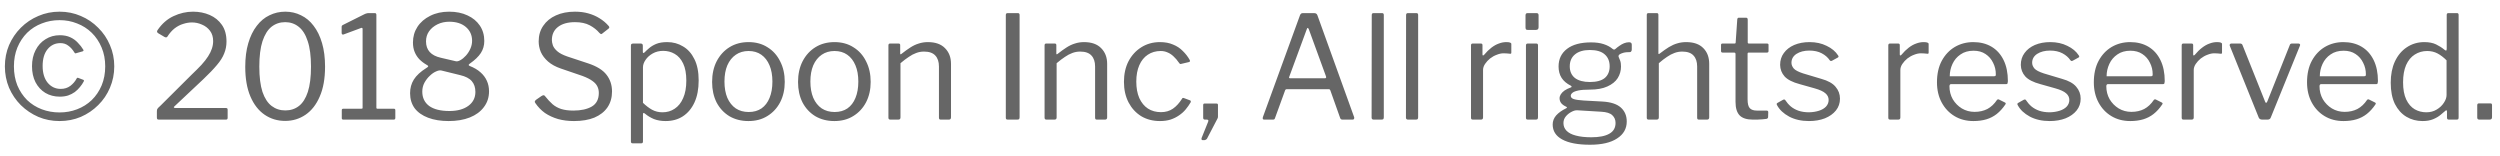 <svg width="209" height="13" viewBox="0 0 209 13" fill="none" xmlns="http://www.w3.org/2000/svg">
<path d="M4.98 10.12C4.348 10.12 3.756 10.004 3.204 9.772C2.652 9.532 2.164 9.204 1.74 8.788C1.324 8.372 0.996 7.888 0.756 7.336C0.524 6.776 0.408 6.18 0.408 5.548C0.408 4.916 0.524 4.324 0.756 3.772C0.996 3.22 1.324 2.736 1.74 2.32C2.164 1.896 2.652 1.568 3.204 1.336C3.756 1.096 4.348 0.976 4.98 0.976C5.612 0.976 6.204 1.096 6.756 1.336C7.308 1.568 7.792 1.896 8.208 2.32C8.632 2.736 8.96 3.22 9.192 3.772C9.432 4.324 9.552 4.916 9.552 5.548C9.552 6.18 9.432 6.776 9.192 7.336C8.96 7.888 8.632 8.372 8.208 8.788C7.792 9.204 7.308 9.532 6.756 9.772C6.204 10.004 5.612 10.12 4.98 10.12ZM4.98 9.4C5.5 9.4 5.988 9.312 6.444 9.136C6.908 8.96 7.316 8.704 7.668 8.368C8.02 8.024 8.296 7.616 8.496 7.144C8.696 6.664 8.796 6.132 8.796 5.548C8.796 4.972 8.696 4.448 8.496 3.976C8.296 3.496 8.02 3.084 7.668 2.74C7.316 2.396 6.908 2.136 6.444 1.96C5.988 1.776 5.5 1.684 4.98 1.684C4.452 1.684 3.956 1.776 3.492 1.96C3.028 2.136 2.62 2.396 2.268 2.74C1.924 3.084 1.652 3.496 1.452 3.976C1.26 4.448 1.164 4.972 1.164 5.548C1.164 6.132 1.26 6.664 1.452 7.144C1.652 7.616 1.924 8.024 2.268 8.368C2.62 8.704 3.028 8.96 3.492 9.136C3.956 9.312 4.452 9.4 4.98 9.4ZM5.004 2.944C5.332 2.944 5.62 3 5.868 3.112C6.116 3.224 6.328 3.376 6.504 3.568C6.688 3.752 6.844 3.952 6.972 4.168C6.988 4.208 6.988 4.236 6.972 4.252C6.964 4.268 6.948 4.28 6.924 4.288L6.336 4.456C6.288 4.472 6.248 4.448 6.216 4.384C6.072 4.144 5.904 3.956 5.712 3.82C5.528 3.676 5.308 3.604 5.052 3.604C4.612 3.604 4.252 3.776 3.972 4.12C3.7 4.456 3.564 4.92 3.564 5.512C3.564 6.104 3.704 6.572 3.984 6.916C4.272 7.26 4.636 7.432 5.076 7.432C5.388 7.432 5.656 7.348 5.88 7.18C6.104 7.012 6.284 6.8 6.42 6.544C6.444 6.496 6.492 6.488 6.564 6.52L6.972 6.676C7.02 6.692 7.032 6.732 7.008 6.796C6.92 6.964 6.812 7.124 6.684 7.276C6.564 7.428 6.42 7.568 6.252 7.696C6.084 7.816 5.896 7.912 5.688 7.984C5.48 8.048 5.252 8.08 5.004 8.08C4.548 8.08 4.144 7.976 3.792 7.768C3.44 7.552 3.164 7.252 2.964 6.868C2.772 6.484 2.676 6.04 2.676 5.536C2.676 5.024 2.776 4.576 2.976 4.192C3.176 3.8 3.452 3.496 3.804 3.28C4.156 3.056 4.556 2.944 5.004 2.944ZM15.995 6.268C16.331 5.948 16.615 5.664 16.847 5.416C17.079 5.16 17.263 4.924 17.399 4.708C17.543 4.484 17.647 4.272 17.711 4.072C17.783 3.864 17.819 3.652 17.819 3.436C17.819 3.092 17.731 2.804 17.555 2.572C17.379 2.34 17.155 2.168 16.883 2.056C16.619 1.936 16.339 1.876 16.043 1.876C15.811 1.876 15.571 1.916 15.323 1.996C15.075 2.068 14.835 2.192 14.603 2.368C14.379 2.544 14.175 2.776 13.991 3.064C13.975 3.096 13.943 3.116 13.895 3.124C13.855 3.132 13.807 3.12 13.751 3.088L13.223 2.776C13.167 2.736 13.135 2.696 13.127 2.656C13.127 2.608 13.143 2.56 13.175 2.512C13.543 1.976 13.987 1.588 14.507 1.348C15.035 1.1 15.579 0.976 16.139 0.976C16.643 0.976 17.107 1.068 17.531 1.252C17.955 1.436 18.295 1.712 18.551 2.08C18.807 2.448 18.935 2.912 18.935 3.472C18.935 3.824 18.871 4.156 18.743 4.468C18.623 4.78 18.419 5.104 18.131 5.44C17.851 5.776 17.475 6.168 17.003 6.616L14.591 8.884C14.543 8.916 14.523 8.948 14.531 8.98C14.547 9.012 14.591 9.028 14.663 9.028H18.875C18.979 9.028 19.031 9.072 19.031 9.16V9.856C19.031 9.904 19.019 9.94 18.995 9.964C18.979 9.988 18.939 10 18.875 10H13.307C13.235 10 13.183 9.988 13.151 9.964C13.127 9.94 13.115 9.888 13.115 9.808V9.316C13.115 9.26 13.119 9.212 13.127 9.172C13.143 9.124 13.175 9.072 13.223 9.016C13.271 8.96 13.343 8.892 13.439 8.812L15.995 6.268ZM23.851 0.976C24.323 0.976 24.759 1.076 25.159 1.276C25.567 1.468 25.919 1.76 26.215 2.152C26.519 2.544 26.755 3.028 26.923 3.604C27.091 4.172 27.175 4.828 27.175 5.572C27.175 6.564 27.027 7.396 26.731 8.068C26.443 8.74 26.047 9.248 25.543 9.592C25.039 9.936 24.471 10.108 23.839 10.108C23.199 10.108 22.627 9.936 22.123 9.592C21.619 9.248 21.223 8.74 20.935 8.068C20.647 7.396 20.503 6.568 20.503 5.584C20.503 4.84 20.587 4.184 20.755 3.616C20.923 3.04 21.159 2.556 21.463 2.164C21.767 1.764 22.123 1.468 22.531 1.276C22.939 1.076 23.379 0.976 23.851 0.976ZM23.851 9.232C24.291 9.232 24.671 9.108 24.991 8.86C25.311 8.612 25.559 8.22 25.735 7.684C25.911 7.14 25.999 6.436 25.999 5.572C25.999 4.692 25.907 3.98 25.723 3.436C25.547 2.892 25.295 2.492 24.967 2.236C24.647 1.98 24.271 1.852 23.839 1.852C23.407 1.852 23.027 1.98 22.699 2.236C22.379 2.492 22.127 2.896 21.943 3.448C21.767 3.992 21.679 4.7 21.679 5.572C21.679 6.436 21.767 7.14 21.943 7.684C22.127 8.22 22.383 8.612 22.711 8.86C23.039 9.108 23.419 9.232 23.851 9.232ZM32.917 9.088C33.005 9.088 33.049 9.128 33.049 9.208V9.88C33.049 9.904 33.037 9.932 33.013 9.964C32.997 9.988 32.965 10 32.917 10H28.705C28.617 10 28.573 9.96 28.573 9.88V9.208C28.573 9.128 28.617 9.088 28.705 9.088H30.217C30.281 9.088 30.313 9.068 30.313 9.028V2.428C30.313 2.348 30.277 2.316 30.205 2.332L28.717 2.884C28.613 2.908 28.561 2.86 28.561 2.74V2.26C28.561 2.204 28.569 2.168 28.585 2.152C28.601 2.128 28.633 2.104 28.681 2.08L30.457 1.192C30.537 1.152 30.601 1.128 30.649 1.12C30.697 1.104 30.753 1.096 30.817 1.096H31.333C31.421 1.096 31.465 1.144 31.465 1.24V9.004C31.465 9.06 31.489 9.088 31.537 9.088H32.917ZM37.547 0.976C38.131 0.976 38.643 1.08 39.083 1.288C39.523 1.488 39.867 1.772 40.115 2.14C40.363 2.508 40.487 2.936 40.487 3.424C40.487 3.8 40.391 4.136 40.199 4.432C40.007 4.728 39.699 5.024 39.275 5.32C39.155 5.4 39.151 5.464 39.263 5.512C39.631 5.656 39.931 5.832 40.163 6.04C40.403 6.248 40.583 6.488 40.703 6.76C40.823 7.024 40.883 7.316 40.883 7.636C40.883 8.14 40.739 8.58 40.451 8.956C40.171 9.332 39.779 9.62 39.275 9.82C38.771 10.02 38.183 10.12 37.511 10.12C36.855 10.12 36.283 10.028 35.795 9.844C35.307 9.66 34.931 9.396 34.667 9.052C34.411 8.7 34.283 8.28 34.283 7.792C34.283 7.368 34.387 6.988 34.595 6.652C34.811 6.308 35.163 5.984 35.651 5.68C35.747 5.624 35.795 5.58 35.795 5.548C35.803 5.508 35.759 5.464 35.663 5.416C35.439 5.288 35.239 5.136 35.063 4.96C34.895 4.784 34.763 4.58 34.667 4.348C34.571 4.116 34.523 3.852 34.523 3.556C34.523 3.068 34.647 2.632 34.895 2.248C35.151 1.856 35.507 1.548 35.963 1.324C36.419 1.092 36.947 0.976 37.547 0.976ZM37.559 1.816C37.199 1.816 36.871 1.888 36.575 2.032C36.279 2.176 36.043 2.372 35.867 2.62C35.699 2.86 35.615 3.14 35.615 3.46C35.615 4.188 36.027 4.644 36.851 4.828L38.087 5.116C38.199 5.148 38.331 5.12 38.483 5.032C38.643 4.944 38.799 4.816 38.951 4.648C39.103 4.48 39.227 4.288 39.323 4.072C39.419 3.856 39.467 3.636 39.467 3.412C39.467 2.94 39.295 2.556 38.951 2.26C38.607 1.964 38.143 1.816 37.559 1.816ZM37.571 9.28C38.235 9.28 38.763 9.136 39.155 8.848C39.547 8.56 39.743 8.172 39.743 7.684C39.743 7.316 39.643 7.016 39.443 6.784C39.243 6.552 38.919 6.384 38.471 6.28L36.911 5.896C36.791 5.864 36.643 5.888 36.467 5.968C36.291 6.04 36.115 6.16 35.939 6.328C35.763 6.488 35.611 6.684 35.483 6.916C35.363 7.14 35.303 7.388 35.303 7.66C35.303 8.172 35.495 8.572 35.879 8.86C36.271 9.14 36.835 9.28 37.571 9.28ZM50.109 2.752C49.901 2.504 49.633 2.292 49.305 2.116C48.977 1.94 48.565 1.852 48.069 1.852C47.469 1.852 46.997 1.984 46.653 2.248C46.309 2.512 46.137 2.88 46.137 3.352C46.137 3.48 46.165 3.628 46.221 3.796C46.285 3.964 46.409 4.128 46.593 4.288C46.777 4.448 47.053 4.592 47.421 4.72L49.161 5.296C49.889 5.536 50.405 5.856 50.709 6.256C51.013 6.648 51.165 7.112 51.165 7.648C51.165 8.16 51.037 8.604 50.781 8.98C50.525 9.348 50.161 9.632 49.689 9.832C49.217 10.024 48.649 10.12 47.985 10.12C47.505 10.12 47.061 10.064 46.653 9.952C46.245 9.832 45.881 9.664 45.561 9.448C45.249 9.224 44.981 8.948 44.757 8.62C44.717 8.564 44.701 8.516 44.709 8.476C44.725 8.428 44.765 8.38 44.829 8.332L45.261 8.032C45.341 7.984 45.401 7.96 45.441 7.96C45.489 7.96 45.529 7.984 45.561 8.032C45.777 8.304 45.989 8.532 46.197 8.716C46.405 8.892 46.645 9.024 46.917 9.112C47.197 9.2 47.537 9.244 47.937 9.244C48.569 9.244 49.081 9.132 49.473 8.908C49.865 8.676 50.061 8.296 50.061 7.768C50.061 7.568 50.021 7.388 49.941 7.228C49.861 7.06 49.725 6.908 49.533 6.772C49.341 6.628 49.065 6.488 48.705 6.352L46.881 5.728C46.441 5.576 46.085 5.38 45.813 5.14C45.541 4.9 45.341 4.636 45.213 4.348C45.093 4.06 45.033 3.764 45.033 3.46C45.033 2.956 45.161 2.52 45.417 2.152C45.673 1.776 46.025 1.488 46.473 1.288C46.929 1.08 47.461 0.976 48.069 0.976C48.477 0.976 48.849 1.024 49.185 1.12C49.529 1.216 49.841 1.352 50.121 1.528C50.409 1.704 50.661 1.916 50.877 2.164C50.909 2.196 50.929 2.232 50.937 2.272C50.945 2.312 50.925 2.352 50.877 2.392L50.325 2.824C50.285 2.848 50.253 2.856 50.229 2.848C50.205 2.832 50.165 2.8 50.109 2.752ZM53.572 3.64C53.684 3.64 53.74 3.7 53.74 3.82V4.324C53.74 4.388 53.752 4.424 53.776 4.432C53.808 4.432 53.848 4.412 53.896 4.372C53.984 4.276 54.104 4.164 54.256 4.036C54.408 3.9 54.604 3.78 54.844 3.676C55.092 3.572 55.404 3.52 55.78 3.52C56.268 3.52 56.708 3.64 57.1 3.88C57.5 4.112 57.816 4.464 58.048 4.936C58.288 5.408 58.408 6.004 58.408 6.724C58.408 7.444 58.292 8.056 58.06 8.56C57.828 9.064 57.504 9.452 57.088 9.724C56.68 9.988 56.2 10.12 55.648 10.12C55.28 10.12 54.952 10.064 54.664 9.952C54.384 9.832 54.144 9.688 53.944 9.52C53.872 9.456 53.82 9.432 53.788 9.448C53.764 9.456 53.752 9.504 53.752 9.592V11.824C53.752 11.928 53.708 11.98 53.62 11.98H52.876C52.788 11.98 52.744 11.928 52.744 11.824V3.832C52.744 3.76 52.756 3.712 52.78 3.688C52.812 3.656 52.864 3.64 52.936 3.64H53.572ZM53.752 8.596C54 8.836 54.252 9.028 54.508 9.172C54.772 9.316 55.064 9.388 55.384 9.388C55.768 9.388 56.108 9.288 56.404 9.088C56.708 8.888 56.944 8.592 57.112 8.2C57.288 7.808 57.376 7.32 57.376 6.736C57.376 6.152 57.288 5.676 57.112 5.308C56.936 4.94 56.7 4.672 56.404 4.504C56.116 4.336 55.796 4.252 55.444 4.252C55.116 4.252 54.824 4.324 54.568 4.468C54.312 4.612 54.112 4.792 53.968 5.008C53.824 5.216 53.752 5.424 53.752 5.632V8.596ZM62.569 10.12C61.968 10.12 61.437 9.984 60.972 9.712C60.517 9.432 60.16 9.048 59.904 8.56C59.657 8.064 59.532 7.496 59.532 6.856C59.532 6.192 59.66 5.612 59.916 5.116C60.181 4.612 60.541 4.22 60.996 3.94C61.453 3.66 61.98 3.52 62.581 3.52C63.188 3.52 63.717 3.664 64.165 3.952C64.621 4.232 64.972 4.624 65.221 5.128C65.477 5.624 65.605 6.196 65.605 6.844C65.605 7.484 65.477 8.052 65.221 8.548C64.965 9.036 64.609 9.42 64.153 9.7C63.705 9.98 63.176 10.12 62.569 10.12ZM62.593 9.364C63.008 9.364 63.364 9.264 63.66 9.064C63.956 8.856 64.18 8.564 64.332 8.188C64.493 7.804 64.573 7.348 64.573 6.82C64.573 6.292 64.493 5.84 64.332 5.464C64.172 5.08 63.944 4.784 63.648 4.576C63.352 4.368 62.996 4.264 62.581 4.264C62.172 4.264 61.816 4.368 61.513 4.576C61.209 4.784 60.972 5.08 60.804 5.464C60.645 5.84 60.565 6.292 60.565 6.82C60.565 7.34 60.645 7.792 60.804 8.176C60.972 8.56 61.209 8.856 61.513 9.064C61.816 9.264 62.176 9.364 62.593 9.364ZM69.752 10.12C69.152 10.12 68.62 9.984 68.156 9.712C67.7 9.432 67.344 9.048 67.088 8.56C66.84 8.064 66.716 7.496 66.716 6.856C66.716 6.192 66.844 5.612 67.1 5.116C67.364 4.612 67.724 4.22 68.18 3.94C68.636 3.66 69.164 3.52 69.764 3.52C70.372 3.52 70.9 3.664 71.348 3.952C71.804 4.232 72.156 4.624 72.404 5.128C72.66 5.624 72.788 6.196 72.788 6.844C72.788 7.484 72.66 8.052 72.404 8.548C72.148 9.036 71.792 9.42 71.336 9.7C70.888 9.98 70.36 10.12 69.752 10.12ZM69.776 9.364C70.192 9.364 70.548 9.264 70.844 9.064C71.14 8.856 71.364 8.564 71.516 8.188C71.676 7.804 71.756 7.348 71.756 6.82C71.756 6.292 71.676 5.84 71.516 5.464C71.356 5.08 71.128 4.784 70.832 4.576C70.536 4.368 70.18 4.264 69.764 4.264C69.356 4.264 69 4.368 68.696 4.576C68.392 4.784 68.156 5.08 67.988 5.464C67.828 5.84 67.748 6.292 67.748 6.82C67.748 7.34 67.828 7.792 67.988 8.176C68.156 8.56 68.392 8.856 68.696 9.064C69 9.264 69.36 9.364 69.776 9.364ZM74.44 10C74.328 10 74.272 9.948 74.272 9.844V3.796C74.272 3.692 74.316 3.64 74.404 3.64H75.124C75.212 3.64 75.256 3.684 75.256 3.772V4.468C75.256 4.508 75.264 4.532 75.28 4.54C75.296 4.548 75.324 4.536 75.364 4.504C75.628 4.296 75.872 4.12 76.096 3.976C76.328 3.824 76.564 3.712 76.804 3.64C77.044 3.56 77.3 3.52 77.572 3.52C78.196 3.52 78.672 3.688 79 4.024C79.336 4.36 79.504 4.796 79.504 5.332V9.808C79.504 9.936 79.444 10 79.324 10H78.652C78.596 10 78.556 9.988 78.532 9.964C78.508 9.932 78.496 9.892 78.496 9.844V5.56C78.496 5.168 78.396 4.864 78.196 4.648C77.996 4.424 77.68 4.312 77.248 4.312C77.016 4.312 76.796 4.352 76.588 4.432C76.388 4.504 76.184 4.612 75.976 4.756C75.768 4.892 75.536 5.068 75.28 5.284V9.82C75.28 9.94 75.22 10 75.1 10H74.44ZM85.094 1.096C85.19 1.096 85.238 1.148 85.238 1.252V9.796C85.238 9.876 85.222 9.932 85.19 9.964C85.158 9.988 85.102 10 85.022 10H84.266C84.194 10 84.146 9.988 84.122 9.964C84.098 9.94 84.086 9.896 84.086 9.832V1.264C84.086 1.152 84.134 1.096 84.23 1.096H85.094ZM87.494 10C87.382 10 87.326 9.948 87.326 9.844V3.796C87.326 3.692 87.37 3.64 87.458 3.64H88.178C88.266 3.64 88.31 3.684 88.31 3.772V4.468C88.31 4.508 88.318 4.532 88.334 4.54C88.35 4.548 88.378 4.536 88.418 4.504C88.682 4.296 88.926 4.12 89.15 3.976C89.382 3.824 89.618 3.712 89.858 3.64C90.098 3.56 90.354 3.52 90.626 3.52C91.25 3.52 91.726 3.688 92.054 4.024C92.39 4.36 92.558 4.796 92.558 5.332V9.808C92.558 9.936 92.498 10 92.378 10H91.706C91.65 10 91.61 9.988 91.586 9.964C91.562 9.932 91.55 9.892 91.55 9.844V5.56C91.55 5.168 91.45 4.864 91.25 4.648C91.05 4.424 90.734 4.312 90.302 4.312C90.07 4.312 89.85 4.352 89.642 4.432C89.442 4.504 89.238 4.612 89.03 4.756C88.822 4.892 88.59 5.068 88.334 5.284V9.82C88.334 9.94 88.274 10 88.154 10H87.494ZM96.974 3.52C97.39 3.52 97.754 3.588 98.066 3.724C98.386 3.852 98.658 4.032 98.882 4.264C99.114 4.488 99.306 4.736 99.458 5.008C99.506 5.104 99.486 5.164 99.398 5.188L98.738 5.344C98.682 5.368 98.63 5.344 98.582 5.272C98.422 5.04 98.262 4.852 98.102 4.708C97.95 4.564 97.786 4.456 97.61 4.384C97.434 4.304 97.242 4.264 97.034 4.264C96.626 4.264 96.266 4.368 95.954 4.576C95.65 4.776 95.414 5.068 95.246 5.452C95.078 5.836 94.994 6.292 94.994 6.82C94.994 7.356 95.078 7.816 95.246 8.2C95.422 8.584 95.662 8.876 95.966 9.076C96.278 9.276 96.642 9.376 97.058 9.376C97.442 9.376 97.774 9.28 98.054 9.088C98.334 8.896 98.59 8.616 98.822 8.248C98.846 8.208 98.866 8.188 98.882 8.188C98.906 8.18 98.938 8.184 98.978 8.2L99.494 8.392C99.55 8.416 99.566 8.468 99.542 8.548C99.422 8.756 99.282 8.956 99.122 9.148C98.962 9.34 98.774 9.508 98.558 9.652C98.35 9.796 98.114 9.912 97.85 10C97.586 10.08 97.294 10.12 96.974 10.12C96.382 10.12 95.858 9.984 95.402 9.712C94.954 9.432 94.602 9.048 94.346 8.56C94.09 8.064 93.962 7.492 93.962 6.844C93.962 6.188 94.09 5.612 94.346 5.116C94.61 4.62 94.966 4.232 95.414 3.952C95.87 3.664 96.39 3.52 96.974 3.52ZM100.538 11.716C100.498 11.716 100.47 11.7 100.454 11.668C100.438 11.636 100.438 11.592 100.454 11.536L100.994 10.192C101.05 10.064 101.018 10 100.898 10H100.742C100.638 10 100.586 9.952 100.586 9.856V8.788C100.586 8.7 100.622 8.656 100.694 8.656H101.702C101.782 8.656 101.822 8.696 101.822 8.776V9.76C101.822 9.808 101.81 9.856 101.786 9.904L100.91 11.584C100.886 11.624 100.85 11.656 100.802 11.68C100.762 11.704 100.718 11.716 100.67 11.716H100.538ZM105.683 10C105.635 10 105.599 9.984 105.575 9.952C105.559 9.912 105.559 9.86 105.575 9.796L108.683 1.264C108.707 1.208 108.735 1.168 108.767 1.144C108.799 1.112 108.851 1.096 108.923 1.096H109.859C110.003 1.096 110.095 1.156 110.135 1.276L113.207 9.796C113.223 9.844 113.219 9.892 113.195 9.94C113.179 9.98 113.143 10 113.087 10H112.235C112.139 10 112.075 9.96 112.043 9.88L111.215 7.552C111.199 7.52 111.183 7.496 111.167 7.48C111.151 7.464 111.119 7.456 111.071 7.456H107.579C107.507 7.456 107.459 7.488 107.435 7.552L106.583 9.892C106.575 9.924 106.555 9.952 106.523 9.976C106.499 9.992 106.459 10 106.403 10H105.683ZM110.759 6.544C110.855 6.544 110.887 6.492 110.855 6.388L109.415 2.44C109.383 2.368 109.351 2.332 109.319 2.332C109.295 2.332 109.271 2.368 109.247 2.44L107.783 6.412C107.743 6.5 107.767 6.544 107.855 6.544H110.759ZM115.686 9.796C115.686 9.876 115.67 9.932 115.638 9.964C115.606 9.988 115.55 10 115.47 10H114.846C114.726 10 114.666 9.944 114.666 9.832L114.678 1.264C114.678 1.152 114.726 1.096 114.822 1.096H115.542C115.638 1.096 115.686 1.148 115.686 1.252V9.796ZM118.557 9.796C118.557 9.876 118.541 9.932 118.509 9.964C118.477 9.988 118.421 10 118.341 10H117.717C117.597 10 117.537 9.944 117.537 9.832L117.549 1.264C117.549 1.152 117.597 1.096 117.693 1.096H118.413C118.509 1.096 118.557 1.148 118.557 1.252V9.796ZM123.143 10C123.087 10 123.043 9.988 123.011 9.964C122.987 9.932 122.975 9.892 122.975 9.844V3.796C122.975 3.692 123.019 3.64 123.107 3.64H123.803C123.891 3.64 123.935 3.684 123.935 3.772V4.552C123.935 4.6 123.947 4.628 123.971 4.636C123.995 4.644 124.027 4.628 124.067 4.588C124.275 4.34 124.479 4.14 124.679 3.988C124.887 3.828 125.095 3.712 125.303 3.64C125.511 3.56 125.719 3.52 125.927 3.52C126.207 3.52 126.347 3.572 126.347 3.676V4.396C126.347 4.476 126.311 4.508 126.239 4.492C126.167 4.484 126.083 4.476 125.987 4.468C125.899 4.46 125.803 4.456 125.699 4.456C125.523 4.456 125.335 4.496 125.135 4.576C124.935 4.648 124.747 4.752 124.571 4.888C124.403 5.024 124.263 5.176 124.151 5.344C124.039 5.512 123.983 5.68 123.983 5.848V9.82C123.983 9.94 123.923 10 123.803 10H123.143ZM128.577 9.796C128.577 9.876 128.561 9.932 128.529 9.964C128.505 9.988 128.449 10 128.361 10H127.749C127.677 10 127.629 9.988 127.605 9.964C127.581 9.94 127.569 9.896 127.569 9.832V3.808C127.569 3.696 127.617 3.64 127.713 3.64H128.445C128.533 3.64 128.577 3.692 128.577 3.796V9.796ZM128.625 2.272C128.625 2.424 128.553 2.5 128.409 2.5H127.713C127.641 2.5 127.593 2.484 127.569 2.452C127.545 2.412 127.533 2.36 127.533 2.296V1.288C127.533 1.16 127.589 1.096 127.701 1.096H128.457C128.569 1.096 128.625 1.156 128.625 1.276V2.272ZM136.188 3.532C136.268 3.532 136.324 3.548 136.356 3.58C136.396 3.612 136.416 3.66 136.416 3.724V4.144C136.416 4.216 136.396 4.272 136.356 4.312C136.324 4.352 136.264 4.368 136.176 4.36C136.048 4.36 135.936 4.368 135.84 4.384C135.744 4.4 135.648 4.428 135.552 4.468C135.36 4.54 135.28 4.632 135.312 4.744C135.352 4.832 135.396 4.94 135.444 5.068C135.492 5.188 135.516 5.352 135.516 5.56C135.516 5.912 135.424 6.236 135.24 6.532C135.056 6.82 134.768 7.052 134.376 7.228C133.992 7.404 133.504 7.492 132.912 7.492C132.504 7.492 132.184 7.516 131.952 7.564C131.72 7.612 131.556 7.676 131.46 7.756C131.364 7.836 131.316 7.92 131.316 8.008C131.316 8.136 131.4 8.228 131.568 8.284C131.744 8.34 132.024 8.38 132.408 8.404L133.956 8.488C134.66 8.528 135.176 8.696 135.504 8.992C135.832 9.288 135.996 9.676 135.996 10.156C135.996 10.756 135.728 11.228 135.192 11.572C134.664 11.924 133.908 12.1 132.924 12.1C131.908 12.1 131.132 11.952 130.596 11.656C130.068 11.368 129.804 10.952 129.804 10.408C129.804 10.128 129.9 9.876 130.092 9.652C130.292 9.428 130.572 9.228 130.932 9.052C131.02 9.012 131.02 8.968 130.932 8.92C130.756 8.84 130.62 8.744 130.524 8.632C130.428 8.512 130.38 8.372 130.38 8.212C130.38 8.1 130.416 7.988 130.488 7.876C130.56 7.764 130.664 7.66 130.8 7.564C130.944 7.468 131.116 7.384 131.316 7.312C131.364 7.296 131.388 7.276 131.388 7.252C131.388 7.228 131.368 7.2 131.328 7.168C130.976 6.992 130.716 6.772 130.548 6.508C130.38 6.244 130.296 5.928 130.296 5.56C130.296 4.936 130.532 4.444 131.004 4.084C131.476 3.724 132.144 3.544 133.008 3.544C133.424 3.544 133.776 3.592 134.064 3.688C134.36 3.784 134.608 3.916 134.808 4.084C134.856 4.124 134.9 4.144 134.94 4.144C134.98 4.144 135.02 4.124 135.06 4.084C135.156 3.996 135.264 3.912 135.384 3.832C135.504 3.744 135.632 3.672 135.768 3.616C135.912 3.56 136.052 3.532 136.188 3.532ZM132.912 6.856C133.472 6.856 133.888 6.744 134.16 6.52C134.432 6.288 134.568 5.964 134.568 5.548C134.568 5.124 134.432 4.792 134.16 4.552C133.888 4.304 133.472 4.18 132.912 4.18C132.376 4.18 131.96 4.304 131.664 4.552C131.376 4.792 131.232 5.124 131.232 5.548C131.232 5.964 131.376 6.288 131.664 6.52C131.96 6.744 132.376 6.856 132.912 6.856ZM131.856 9.22C131.712 9.212 131.552 9.256 131.376 9.352C131.2 9.44 131.044 9.564 130.908 9.724C130.772 9.884 130.704 10.072 130.704 10.288C130.704 10.536 130.788 10.748 130.956 10.924C131.132 11.108 131.392 11.244 131.736 11.332C132.088 11.428 132.52 11.476 133.032 11.476C133.696 11.476 134.2 11.376 134.544 11.176C134.888 10.984 135.06 10.684 135.06 10.276C135.06 10.012 134.968 9.796 134.784 9.628C134.608 9.46 134.3 9.364 133.86 9.34L131.856 9.22ZM137.826 10C137.722 10 137.67 9.948 137.67 9.844V1.252C137.67 1.148 137.714 1.096 137.802 1.096H138.51C138.598 1.096 138.642 1.144 138.642 1.24V4.444C138.642 4.484 138.65 4.508 138.666 4.516C138.682 4.524 138.71 4.512 138.75 4.48C139.03 4.264 139.286 4.084 139.518 3.94C139.758 3.796 139.99 3.692 140.214 3.628C140.446 3.556 140.698 3.52 140.97 3.52C141.594 3.52 142.07 3.688 142.398 4.024C142.726 4.352 142.89 4.792 142.89 5.344V9.808C142.89 9.936 142.83 10 142.71 10H142.038C141.982 10 141.942 9.988 141.918 9.964C141.894 9.932 141.882 9.892 141.882 9.844V5.56C141.882 5.168 141.782 4.864 141.582 4.648C141.382 4.424 141.066 4.312 140.634 4.312C140.402 4.312 140.182 4.352 139.974 4.432C139.774 4.504 139.57 4.612 139.362 4.756C139.154 4.892 138.926 5.068 138.678 5.284V9.82C138.678 9.94 138.614 10 138.486 10H137.826ZM146.194 4.396C146.13 4.396 146.098 4.428 146.098 4.492V8.296C146.098 8.672 146.162 8.924 146.29 9.052C146.418 9.18 146.61 9.244 146.866 9.244H147.694C147.734 9.244 147.766 9.256 147.79 9.28C147.814 9.296 147.826 9.328 147.826 9.376L147.814 9.784C147.814 9.864 147.766 9.916 147.67 9.94C147.59 9.956 147.474 9.968 147.322 9.976C147.178 9.984 147.034 9.992 146.89 10C146.754 10 146.638 10 146.542 10C146.038 10 145.67 9.884 145.438 9.652C145.206 9.412 145.09 9.036 145.09 8.524V4.516C145.09 4.436 145.05 4.396 144.97 4.396H144.01C143.922 4.396 143.878 4.352 143.878 4.264V3.76C143.878 3.68 143.918 3.64 143.998 3.64H145.018C145.074 3.64 145.102 3.608 145.102 3.544L145.234 1.636C145.242 1.532 145.286 1.48 145.366 1.48H145.966C146.062 1.48 146.11 1.536 146.11 1.648V3.544C146.11 3.608 146.142 3.64 146.206 3.64H147.718C147.806 3.64 147.85 3.676 147.85 3.748V4.264C147.85 4.352 147.806 4.396 147.718 4.396H146.194ZM152.97 5.044C152.81 4.804 152.586 4.608 152.298 4.456C152.01 4.304 151.666 4.228 151.266 4.228C150.834 4.228 150.474 4.32 150.186 4.504C149.906 4.688 149.766 4.936 149.766 5.248C149.766 5.416 149.83 5.576 149.958 5.728C150.086 5.872 150.346 6.008 150.738 6.136L152.262 6.592C152.814 6.744 153.21 6.964 153.45 7.252C153.698 7.54 153.822 7.872 153.822 8.248C153.822 8.624 153.71 8.952 153.486 9.232C153.262 9.512 152.954 9.732 152.562 9.892C152.17 10.044 151.726 10.12 151.23 10.12C150.598 10.12 150.046 9.996 149.574 9.748C149.102 9.492 148.766 9.176 148.566 8.8C148.542 8.76 148.53 8.724 148.53 8.692C148.53 8.66 148.55 8.632 148.59 8.608L149.058 8.344C149.098 8.32 149.134 8.312 149.166 8.32C149.198 8.32 149.222 8.332 149.238 8.356C149.374 8.564 149.53 8.744 149.706 8.896C149.89 9.048 150.106 9.168 150.354 9.256C150.61 9.344 150.906 9.388 151.242 9.388C151.546 9.38 151.822 9.336 152.07 9.256C152.318 9.176 152.514 9.06 152.658 8.908C152.802 8.748 152.874 8.564 152.874 8.356C152.874 8.14 152.786 7.956 152.61 7.804C152.434 7.644 152.13 7.504 151.698 7.384L150.462 7.036C149.862 6.876 149.438 6.66 149.19 6.388C148.95 6.116 148.826 5.796 148.818 5.428C148.818 5.044 148.922 4.712 149.13 4.432C149.338 4.144 149.626 3.92 149.994 3.76C150.37 3.6 150.798 3.52 151.278 3.52C151.814 3.52 152.29 3.624 152.706 3.832C153.13 4.032 153.45 4.3 153.666 4.636C153.69 4.668 153.702 4.7 153.702 4.732C153.702 4.756 153.686 4.78 153.654 4.804L153.15 5.08C153.118 5.096 153.086 5.104 153.054 5.104C153.03 5.096 153.002 5.076 152.97 5.044ZM158.03 10C157.974 10 157.93 9.988 157.898 9.964C157.874 9.932 157.862 9.892 157.862 9.844V3.796C157.862 3.692 157.906 3.64 157.994 3.64H158.69C158.778 3.64 158.822 3.684 158.822 3.772V4.552C158.822 4.6 158.834 4.628 158.858 4.636C158.882 4.644 158.914 4.628 158.954 4.588C159.162 4.34 159.366 4.14 159.566 3.988C159.774 3.828 159.982 3.712 160.19 3.64C160.398 3.56 160.606 3.52 160.814 3.52C161.094 3.52 161.234 3.572 161.234 3.676V4.396C161.234 4.476 161.198 4.508 161.126 4.492C161.054 4.484 160.97 4.476 160.874 4.468C160.786 4.46 160.69 4.456 160.586 4.456C160.41 4.456 160.222 4.496 160.021 4.576C159.822 4.648 159.634 4.752 159.458 4.888C159.29 5.024 159.15 5.176 159.038 5.344C158.926 5.512 158.87 5.68 158.87 5.848V9.82C158.87 9.94 158.81 10 158.69 10H158.03ZM162.975 7.216C162.975 7.608 163.067 7.968 163.251 8.296C163.443 8.616 163.695 8.872 164.007 9.064C164.327 9.256 164.683 9.352 165.075 9.352C165.475 9.352 165.831 9.272 166.143 9.112C166.455 8.944 166.723 8.692 166.947 8.356C166.979 8.324 167.003 8.308 167.019 8.308C167.043 8.3 167.075 8.304 167.115 8.32L167.619 8.572C167.691 8.612 167.699 8.668 167.643 8.74C167.427 9.06 167.187 9.324 166.923 9.532C166.667 9.732 166.379 9.88 166.059 9.976C165.739 10.072 165.379 10.12 164.979 10.12C164.387 10.12 163.863 9.984 163.407 9.712C162.951 9.44 162.591 9.06 162.327 8.572C162.063 8.084 161.931 7.52 161.931 6.88C161.931 6.184 162.063 5.588 162.327 5.092C162.599 4.588 162.963 4.2 163.419 3.928C163.883 3.656 164.399 3.52 164.967 3.52C165.551 3.52 166.059 3.648 166.491 3.904C166.923 4.16 167.259 4.532 167.499 5.02C167.739 5.508 167.859 6.096 167.859 6.784C167.859 6.84 167.851 6.896 167.835 6.952C167.827 7.008 167.775 7.036 167.679 7.036H163.083C163.051 7.036 163.023 7.056 162.999 7.096C162.983 7.128 162.975 7.168 162.975 7.216ZM166.647 6.376C166.735 6.376 166.791 6.368 166.815 6.352C166.839 6.328 166.851 6.28 166.851 6.208C166.851 5.864 166.775 5.544 166.623 5.248C166.479 4.944 166.267 4.7 165.987 4.516C165.715 4.332 165.383 4.24 164.991 4.24C164.559 4.24 164.195 4.344 163.899 4.552C163.603 4.752 163.379 5.016 163.227 5.344C163.075 5.672 162.999 6.016 162.999 6.376H166.647ZM173.092 5.044C172.932 4.804 172.708 4.608 172.42 4.456C172.132 4.304 171.788 4.228 171.388 4.228C170.956 4.228 170.596 4.32 170.308 4.504C170.028 4.688 169.888 4.936 169.888 5.248C169.888 5.416 169.952 5.576 170.08 5.728C170.208 5.872 170.468 6.008 170.86 6.136L172.384 6.592C172.936 6.744 173.332 6.964 173.572 7.252C173.82 7.54 173.944 7.872 173.944 8.248C173.944 8.624 173.832 8.952 173.608 9.232C173.384 9.512 173.076 9.732 172.684 9.892C172.292 10.044 171.848 10.12 171.352 10.12C170.72 10.12 170.168 9.996 169.696 9.748C169.224 9.492 168.888 9.176 168.688 8.8C168.664 8.76 168.652 8.724 168.652 8.692C168.652 8.66 168.672 8.632 168.712 8.608L169.18 8.344C169.22 8.32 169.256 8.312 169.288 8.32C169.32 8.32 169.344 8.332 169.36 8.356C169.496 8.564 169.652 8.744 169.828 8.896C170.012 9.048 170.228 9.168 170.476 9.256C170.732 9.344 171.028 9.388 171.364 9.388C171.668 9.38 171.944 9.336 172.192 9.256C172.44 9.176 172.636 9.06 172.78 8.908C172.924 8.748 172.996 8.564 172.996 8.356C172.996 8.14 172.908 7.956 172.732 7.804C172.556 7.644 172.252 7.504 171.82 7.384L170.584 7.036C169.984 6.876 169.56 6.66 169.312 6.388C169.072 6.116 168.948 5.796 168.94 5.428C168.94 5.044 169.044 4.712 169.252 4.432C169.46 4.144 169.748 3.92 170.116 3.76C170.492 3.6 170.92 3.52 171.4 3.52C171.936 3.52 172.412 3.624 172.828 3.832C173.252 4.032 173.572 4.3 173.788 4.636C173.812 4.668 173.824 4.7 173.824 4.732C173.824 4.756 173.808 4.78 173.776 4.804L173.272 5.08C173.24 5.096 173.208 5.104 173.176 5.104C173.152 5.096 173.124 5.076 173.092 5.044ZM176.088 7.216C176.088 7.608 176.18 7.968 176.364 8.296C176.556 8.616 176.808 8.872 177.12 9.064C177.44 9.256 177.796 9.352 178.188 9.352C178.588 9.352 178.944 9.272 179.256 9.112C179.568 8.944 179.836 8.692 180.06 8.356C180.092 8.324 180.116 8.308 180.132 8.308C180.156 8.3 180.188 8.304 180.228 8.32L180.732 8.572C180.804 8.612 180.812 8.668 180.756 8.74C180.54 9.06 180.3 9.324 180.036 9.532C179.78 9.732 179.492 9.88 179.172 9.976C178.852 10.072 178.492 10.12 178.092 10.12C177.5 10.12 176.976 9.984 176.52 9.712C176.064 9.44 175.704 9.06 175.44 8.572C175.176 8.084 175.044 7.52 175.044 6.88C175.044 6.184 175.176 5.588 175.44 5.092C175.712 4.588 176.076 4.2 176.532 3.928C176.996 3.656 177.512 3.52 178.08 3.52C178.664 3.52 179.172 3.648 179.604 3.904C180.036 4.16 180.372 4.532 180.612 5.02C180.852 5.508 180.972 6.096 180.972 6.784C180.972 6.84 180.964 6.896 180.948 6.952C180.94 7.008 180.888 7.036 180.792 7.036H176.196C176.164 7.036 176.136 7.056 176.112 7.096C176.096 7.128 176.088 7.168 176.088 7.216ZM179.76 6.376C179.848 6.376 179.904 6.368 179.928 6.352C179.952 6.328 179.964 6.28 179.964 6.208C179.964 5.864 179.888 5.544 179.736 5.248C179.592 4.944 179.38 4.7 179.1 4.516C178.828 4.332 178.496 4.24 178.104 4.24C177.672 4.24 177.308 4.344 177.012 4.552C176.716 4.752 176.492 5.016 176.34 5.344C176.188 5.672 176.112 6.016 176.112 6.376H179.76ZM182.557 10C182.501 10 182.457 9.988 182.425 9.964C182.401 9.932 182.389 9.892 182.389 9.844V3.796C182.389 3.692 182.433 3.64 182.521 3.64H183.217C183.305 3.64 183.349 3.684 183.349 3.772V4.552C183.349 4.6 183.361 4.628 183.385 4.636C183.409 4.644 183.441 4.628 183.481 4.588C183.689 4.34 183.893 4.14 184.093 3.988C184.301 3.828 184.509 3.712 184.717 3.64C184.925 3.56 185.133 3.52 185.341 3.52C185.621 3.52 185.761 3.572 185.761 3.676V4.396C185.761 4.476 185.725 4.508 185.653 4.492C185.581 4.484 185.497 4.476 185.401 4.468C185.313 4.46 185.217 4.456 185.113 4.456C184.937 4.456 184.749 4.496 184.549 4.576C184.349 4.648 184.161 4.752 183.985 4.888C183.817 5.024 183.677 5.176 183.565 5.344C183.453 5.512 183.397 5.68 183.397 5.848V9.82C183.397 9.94 183.337 10 183.217 10H182.557ZM192.155 3.64C192.211 3.64 192.251 3.66 192.275 3.7C192.299 3.732 192.299 3.772 192.275 3.82L189.839 9.82C189.799 9.94 189.707 10 189.563 10H189.131C188.979 10 188.879 9.944 188.831 9.832L186.407 3.82C186.391 3.772 186.395 3.732 186.419 3.7C186.443 3.66 186.483 3.64 186.539 3.64H187.283C187.331 3.64 187.371 3.652 187.403 3.676C187.435 3.692 187.459 3.724 187.475 3.772L189.359 8.488C189.415 8.64 189.479 8.636 189.551 8.476L191.423 3.772C191.439 3.724 191.459 3.692 191.483 3.676C191.515 3.652 191.555 3.64 191.603 3.64H192.155ZM193.912 7.216C193.912 7.608 194.004 7.968 194.188 8.296C194.38 8.616 194.632 8.872 194.944 9.064C195.264 9.256 195.62 9.352 196.012 9.352C196.412 9.352 196.768 9.272 197.08 9.112C197.392 8.944 197.66 8.692 197.884 8.356C197.916 8.324 197.94 8.308 197.956 8.308C197.98 8.3 198.012 8.304 198.052 8.32L198.556 8.572C198.628 8.612 198.636 8.668 198.58 8.74C198.364 9.06 198.124 9.324 197.86 9.532C197.604 9.732 197.316 9.88 196.996 9.976C196.676 10.072 196.316 10.12 195.916 10.12C195.324 10.12 194.8 9.984 194.344 9.712C193.888 9.44 193.528 9.06 193.264 8.572C193 8.084 192.868 7.52 192.868 6.88C192.868 6.184 193 5.588 193.264 5.092C193.536 4.588 193.9 4.2 194.356 3.928C194.82 3.656 195.336 3.52 195.904 3.52C196.488 3.52 196.996 3.648 197.428 3.904C197.86 4.16 198.196 4.532 198.436 5.02C198.676 5.508 198.796 6.096 198.796 6.784C198.796 6.84 198.788 6.896 198.772 6.952C198.764 7.008 198.712 7.036 198.616 7.036H194.02C193.988 7.036 193.96 7.056 193.936 7.096C193.92 7.128 193.912 7.168 193.912 7.216ZM197.584 6.376C197.672 6.376 197.728 6.368 197.752 6.352C197.776 6.328 197.788 6.28 197.788 6.208C197.788 5.864 197.712 5.544 197.56 5.248C197.416 4.944 197.204 4.7 196.924 4.516C196.652 4.332 196.32 4.24 195.928 4.24C195.496 4.24 195.132 4.344 194.836 4.552C194.54 4.752 194.316 5.016 194.164 5.344C194.012 5.672 193.936 6.016 193.936 6.376H197.584ZM204.737 10C204.681 10 204.637 9.988 204.605 9.964C204.581 9.932 204.569 9.888 204.569 9.832V9.328C204.569 9.264 204.553 9.228 204.521 9.22C204.497 9.212 204.461 9.232 204.413 9.28C204.325 9.36 204.197 9.468 204.029 9.604C203.869 9.74 203.665 9.86 203.417 9.964C203.169 10.068 202.873 10.12 202.529 10.12C202.025 10.12 201.573 10 201.173 9.76C200.773 9.52 200.453 9.164 200.213 8.692C199.981 8.212 199.865 7.62 199.865 6.916C199.865 6.236 199.981 5.644 200.213 5.14C200.453 4.628 200.785 4.232 201.209 3.952C201.641 3.664 202.129 3.52 202.673 3.52C203.065 3.52 203.393 3.584 203.657 3.712C203.921 3.84 204.153 3.988 204.353 4.156C204.425 4.212 204.473 4.236 204.497 4.228C204.529 4.212 204.545 4.16 204.545 4.072V1.252C204.545 1.148 204.589 1.096 204.677 1.096H205.409C205.497 1.096 205.541 1.148 205.541 1.252V9.808C205.541 9.88 205.529 9.932 205.505 9.964C205.481 9.988 205.429 10 205.349 10H204.737ZM204.533 5.044C204.285 4.796 204.033 4.604 203.777 4.468C203.521 4.332 203.233 4.264 202.913 4.264C202.529 4.264 202.181 4.364 201.869 4.564C201.565 4.756 201.325 5.048 201.149 5.44C200.981 5.832 200.897 6.312 200.897 6.88C200.897 7.464 200.985 7.944 201.161 8.32C201.337 8.688 201.573 8.96 201.869 9.136C202.165 9.304 202.489 9.388 202.841 9.388C203.169 9.388 203.457 9.312 203.705 9.16C203.961 9.008 204.161 8.82 204.305 8.596C204.457 8.372 204.533 8.152 204.533 7.936V5.044ZM208.333 9.808C208.333 9.936 208.261 10 208.117 10H207.277C207.157 10 207.097 9.944 207.097 9.832V8.8C207.097 8.696 207.141 8.644 207.229 8.644H208.213C208.293 8.644 208.333 8.692 208.333 8.788V9.808Z" fill="#666666"/>
</svg>
